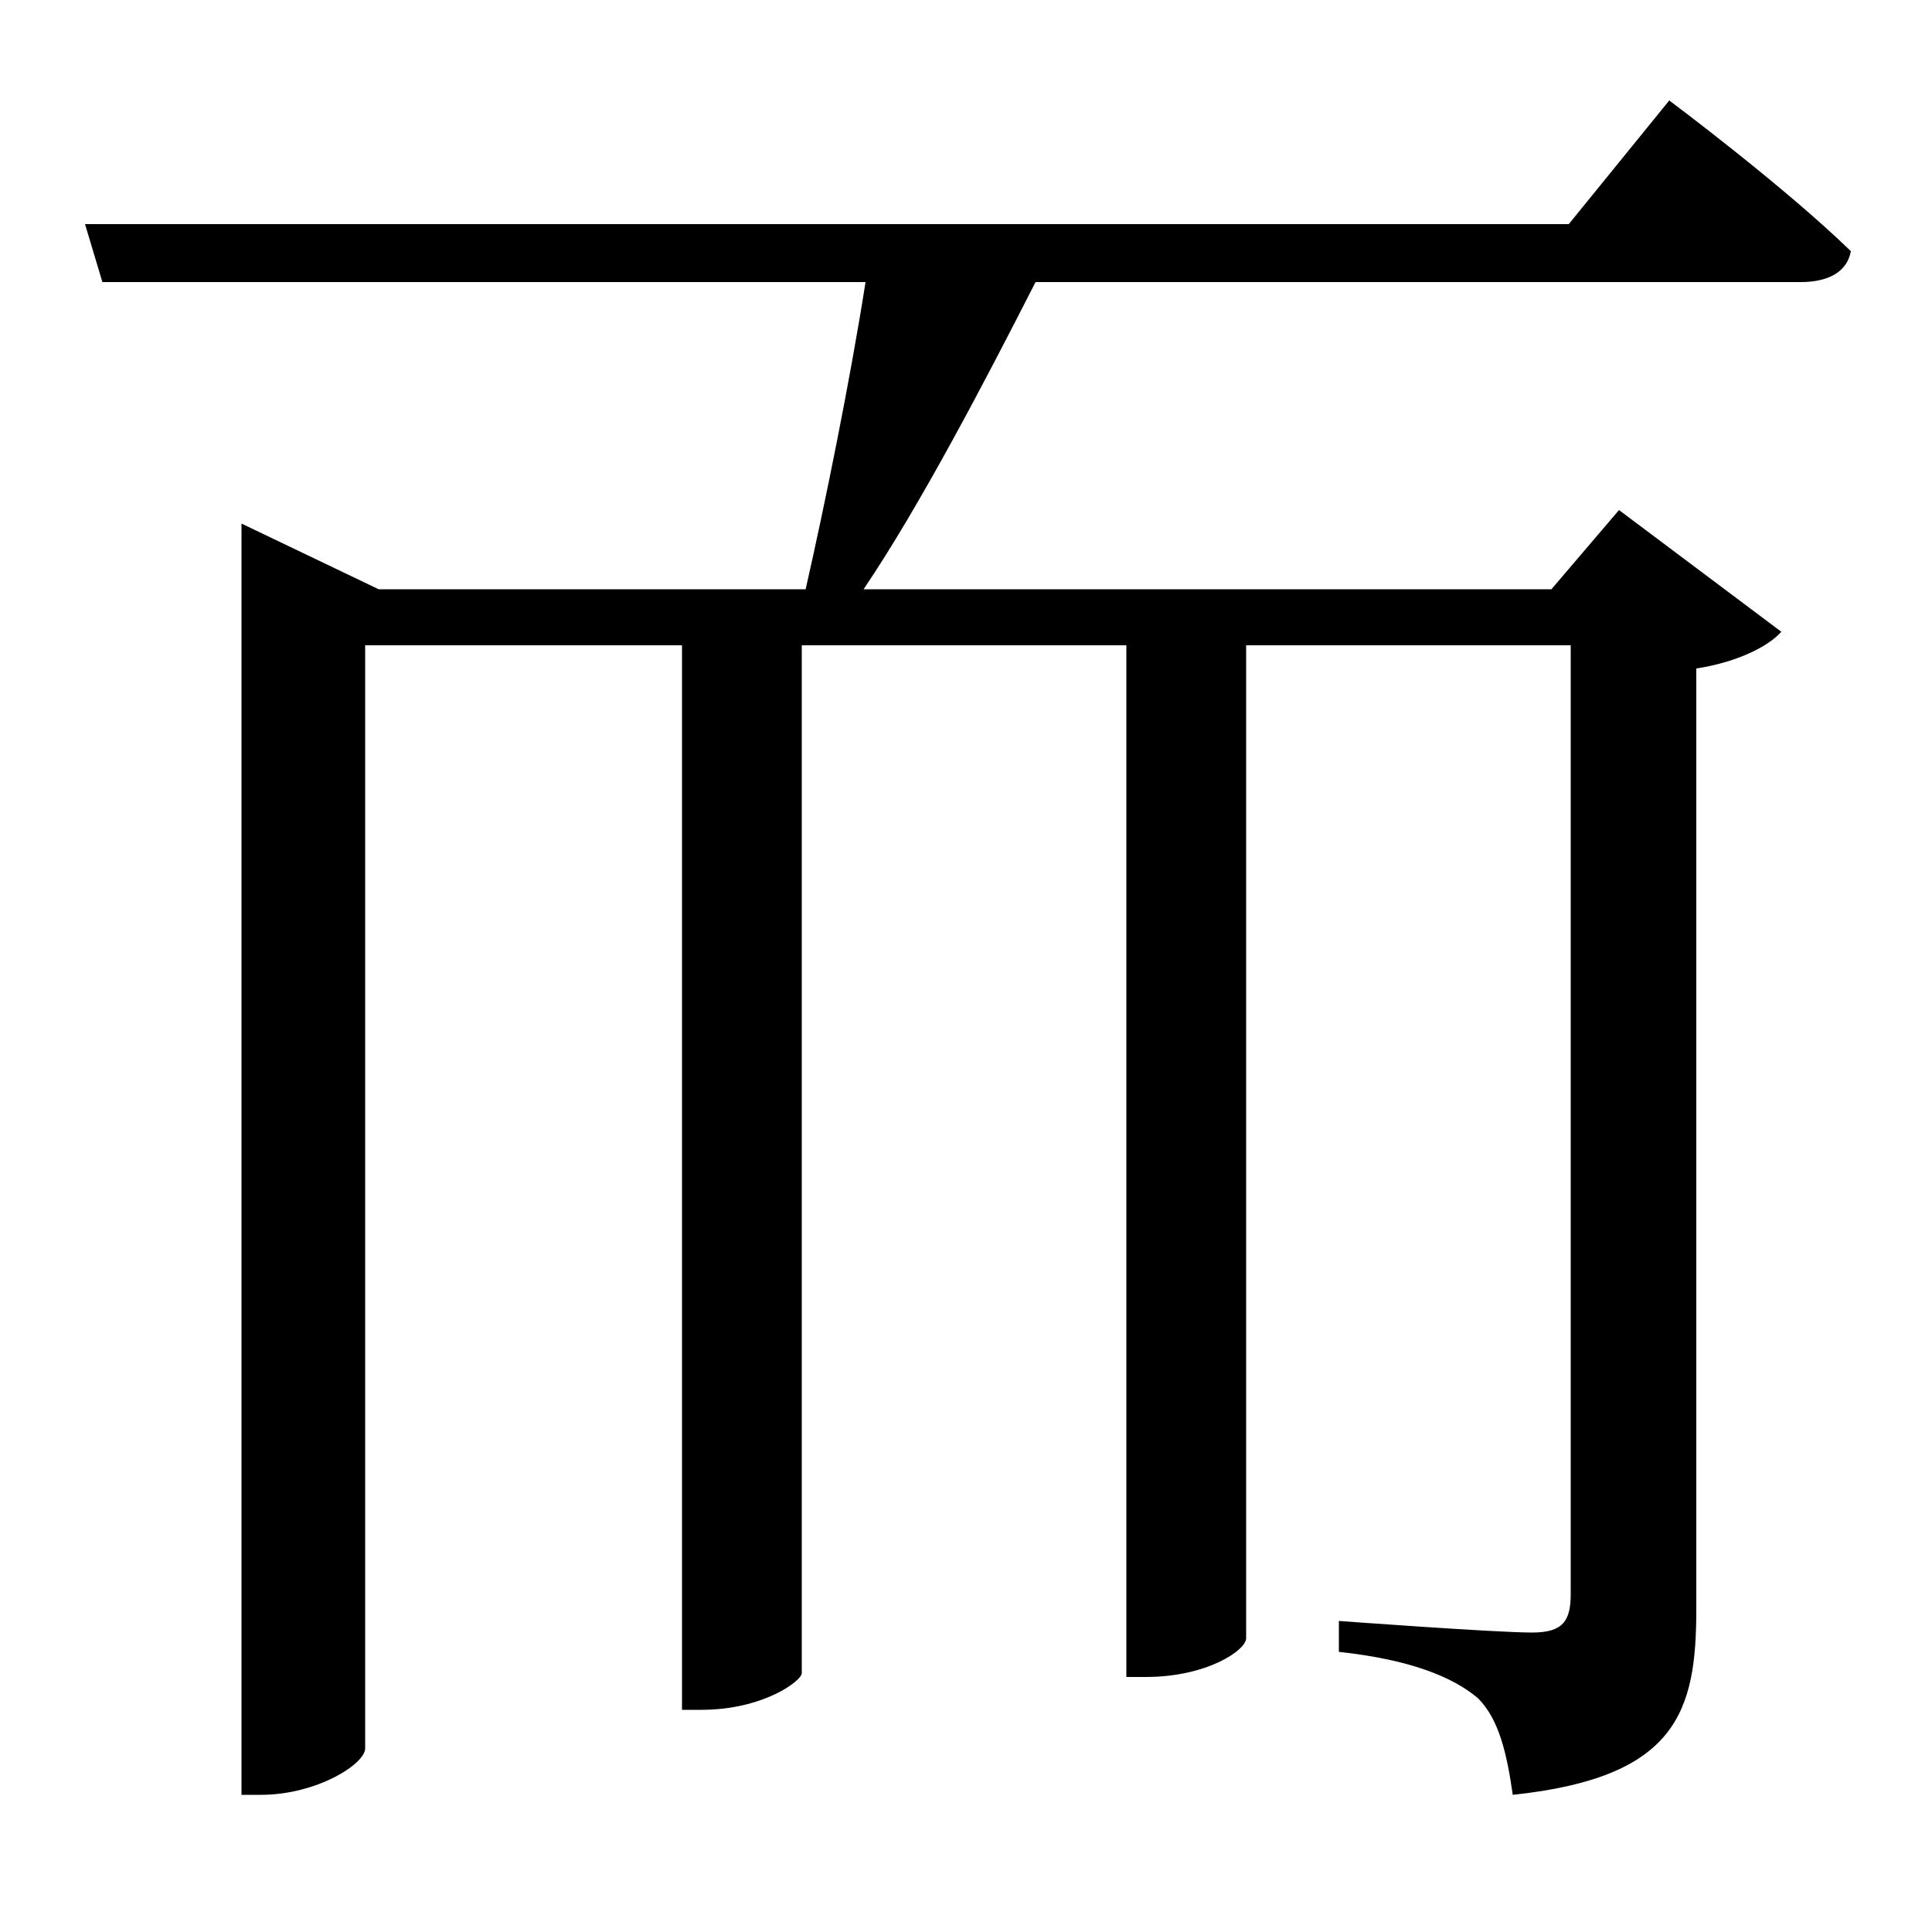 <svg xmlns="http://www.w3.org/2000/svg"
    viewBox="0 0 1000 1000">
  <!--
© 2017-2023 Adobe (http://www.adobe.com/).
Noto is a trademark of Google Inc.
This Font Software is licensed under the SIL Open Font License, Version 1.1. This Font Software is distributed on an "AS IS" BASIS, WITHOUT WARRANTIES OR CONDITIONS OF ANY KIND, either express or implied. See the SIL Open Font License for the specific language, permissions and limitations governing your use of this Font Software.
http://scripts.sil.org/OFL
  -->
<path d="M864 52L812 116 44 116 53 146 448 146C440 197 427 261 417 305L196 305 125 271 125 929 135 929C164 929 189 913 189 905L189 334 353 334 353 885 363 885C395 885 415 870 415 866L415 334 583 334 583 868 593 868C625 868 645 854 645 848L645 334 813 334 813 825C813 839 809 845 793 845 774 845 693 839 693 839L693 855C730 859 752 868 765 879 776 890 780 908 783 929 868 920 878 886 878 833L878 346C898 343 915 335 922 327L838 264 803 305 447 305C476 262 509 199 536 146L932 146C946 146 956 141 958 130 923 96 864 52 864 52Z"/>
</svg>